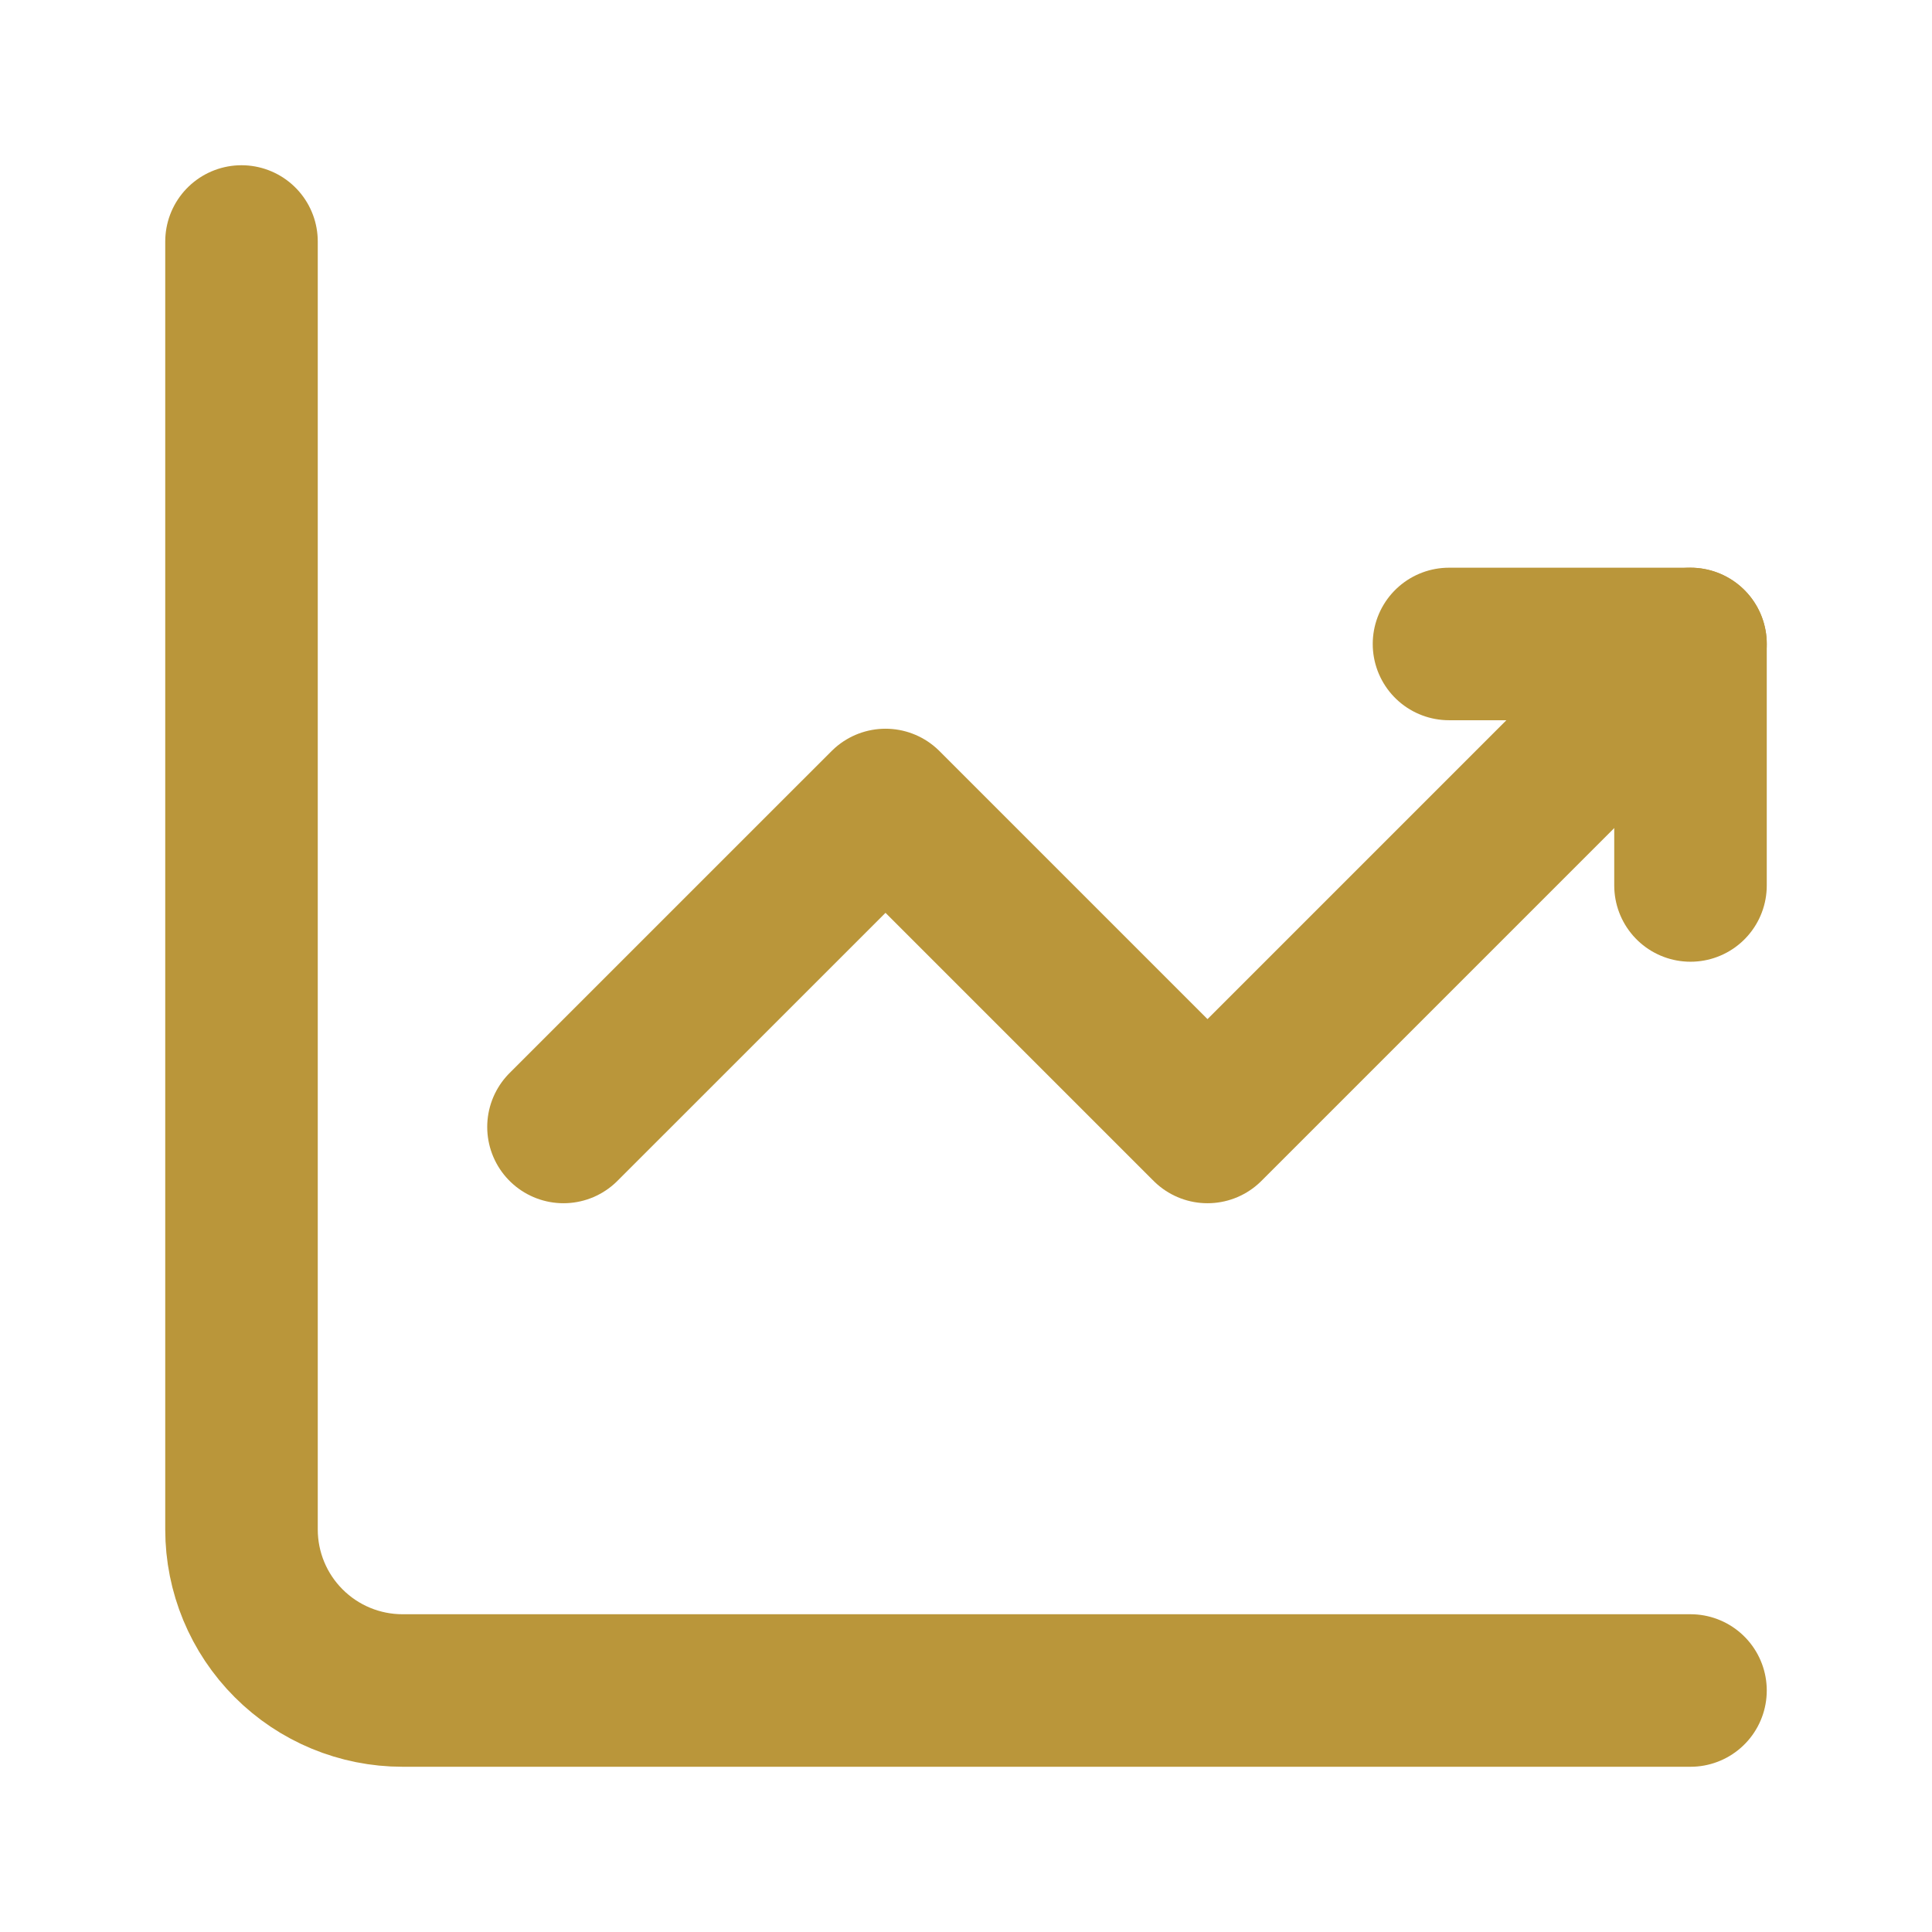 <svg width="38" height="38" viewBox="0 0 38 38" fill="none" xmlns="http://www.w3.org/2000/svg">
<path d="M4.75 4.75V30.083C4.75 30.923 5.084 31.729 5.678 32.322C6.271 32.916 7.077 33.25 7.917 33.25H33.25" stroke="#BA963A" stroke-width="3" stroke-miterlimit="5.759" stroke-linecap="round" stroke-linejoin="round"/>
<path d="M11.083 22.166L17.417 15.833L23.75 22.166L33.25 12.666" stroke="#BA963A" stroke-width="3" stroke-miterlimit="5.759" stroke-linecap="round" stroke-linejoin="round"/>
<path d="M28.5 12.666H33.25V17.416" stroke="#BA963A" stroke-width="3" stroke-linecap="round" stroke-linejoin="round"/>
</svg>

